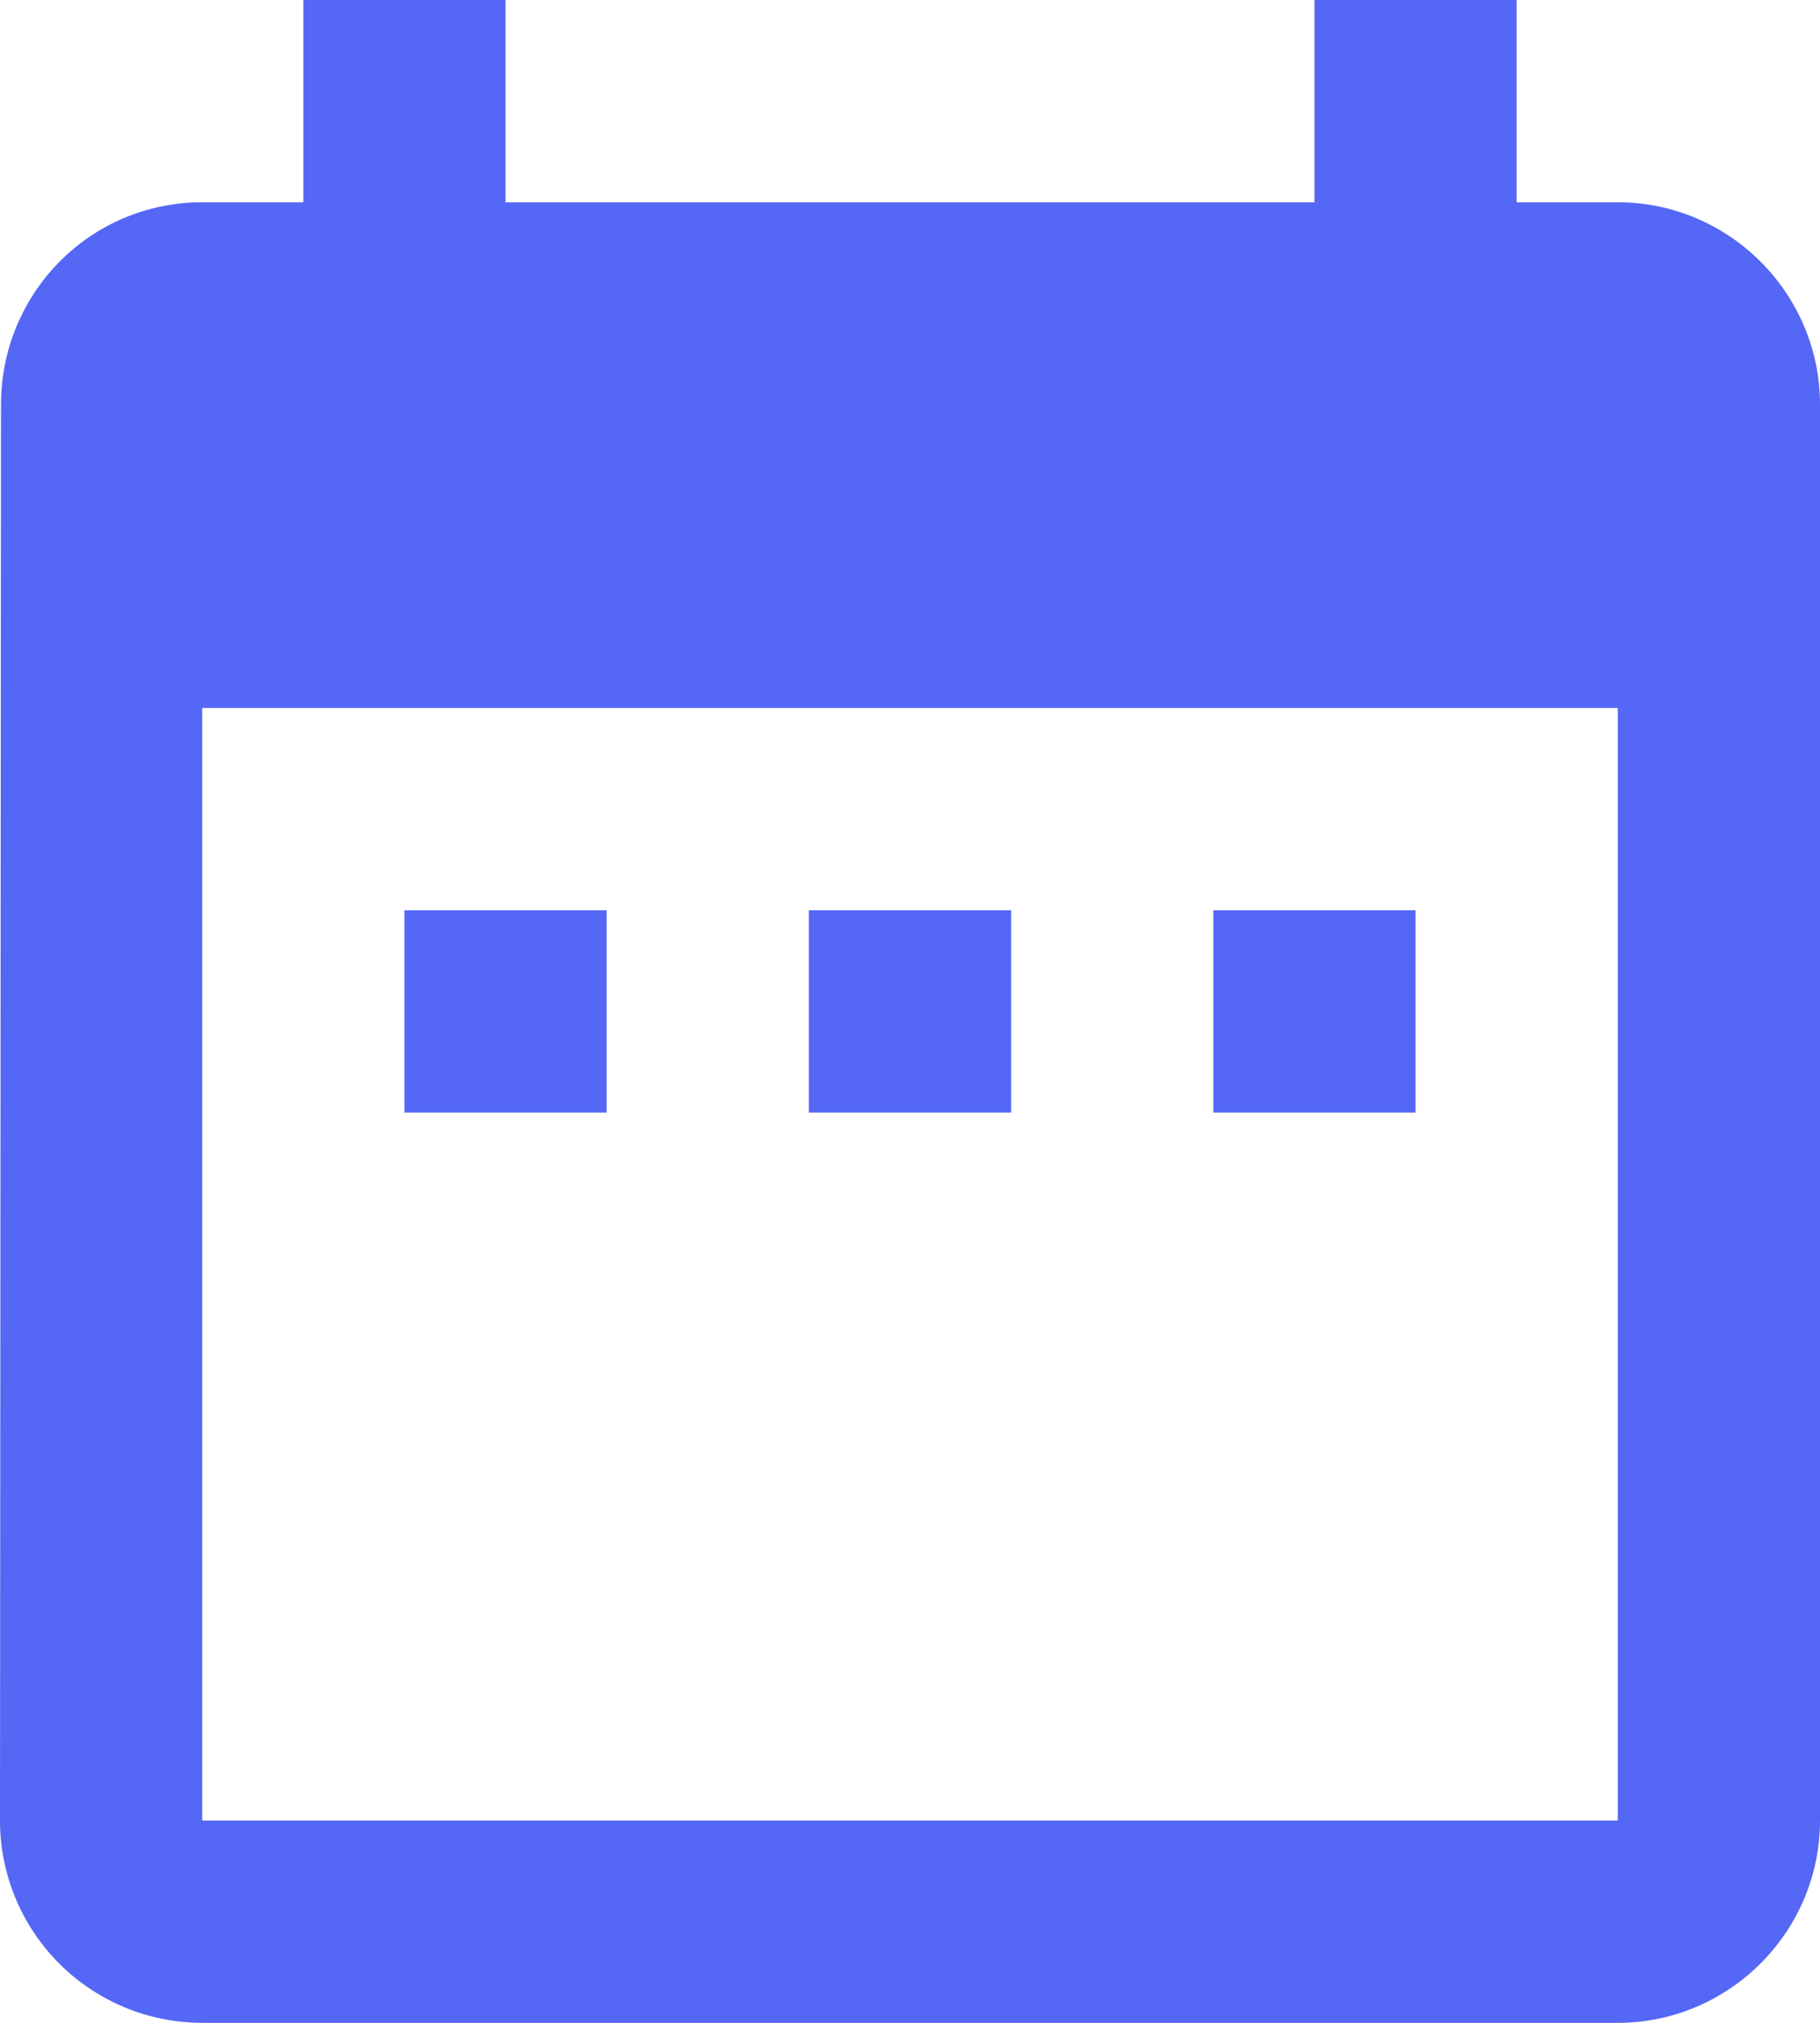 <svg width="18" height="20" viewBox="0 0 18 20" fill="none" xmlns="http://www.w3.org/2000/svg">
<path d="M6 9H4V11H6V9ZM10 9H8V11H10V9ZM14 9H12V11H14V9ZM16 2H15V0H13V2H5V0H3V2H2C0.89 2 0.01 2.9 0.01 4L0 18C0 18.53 0.211 19.039 0.586 19.414C0.961 19.789 1.47 20 2 20H16C17.1 20 18 19.1 18 18V4C18 2.9 17.1 2 16 2ZM16 18H2V7H16V18Z" fill="#5467F5"/>
</svg>
